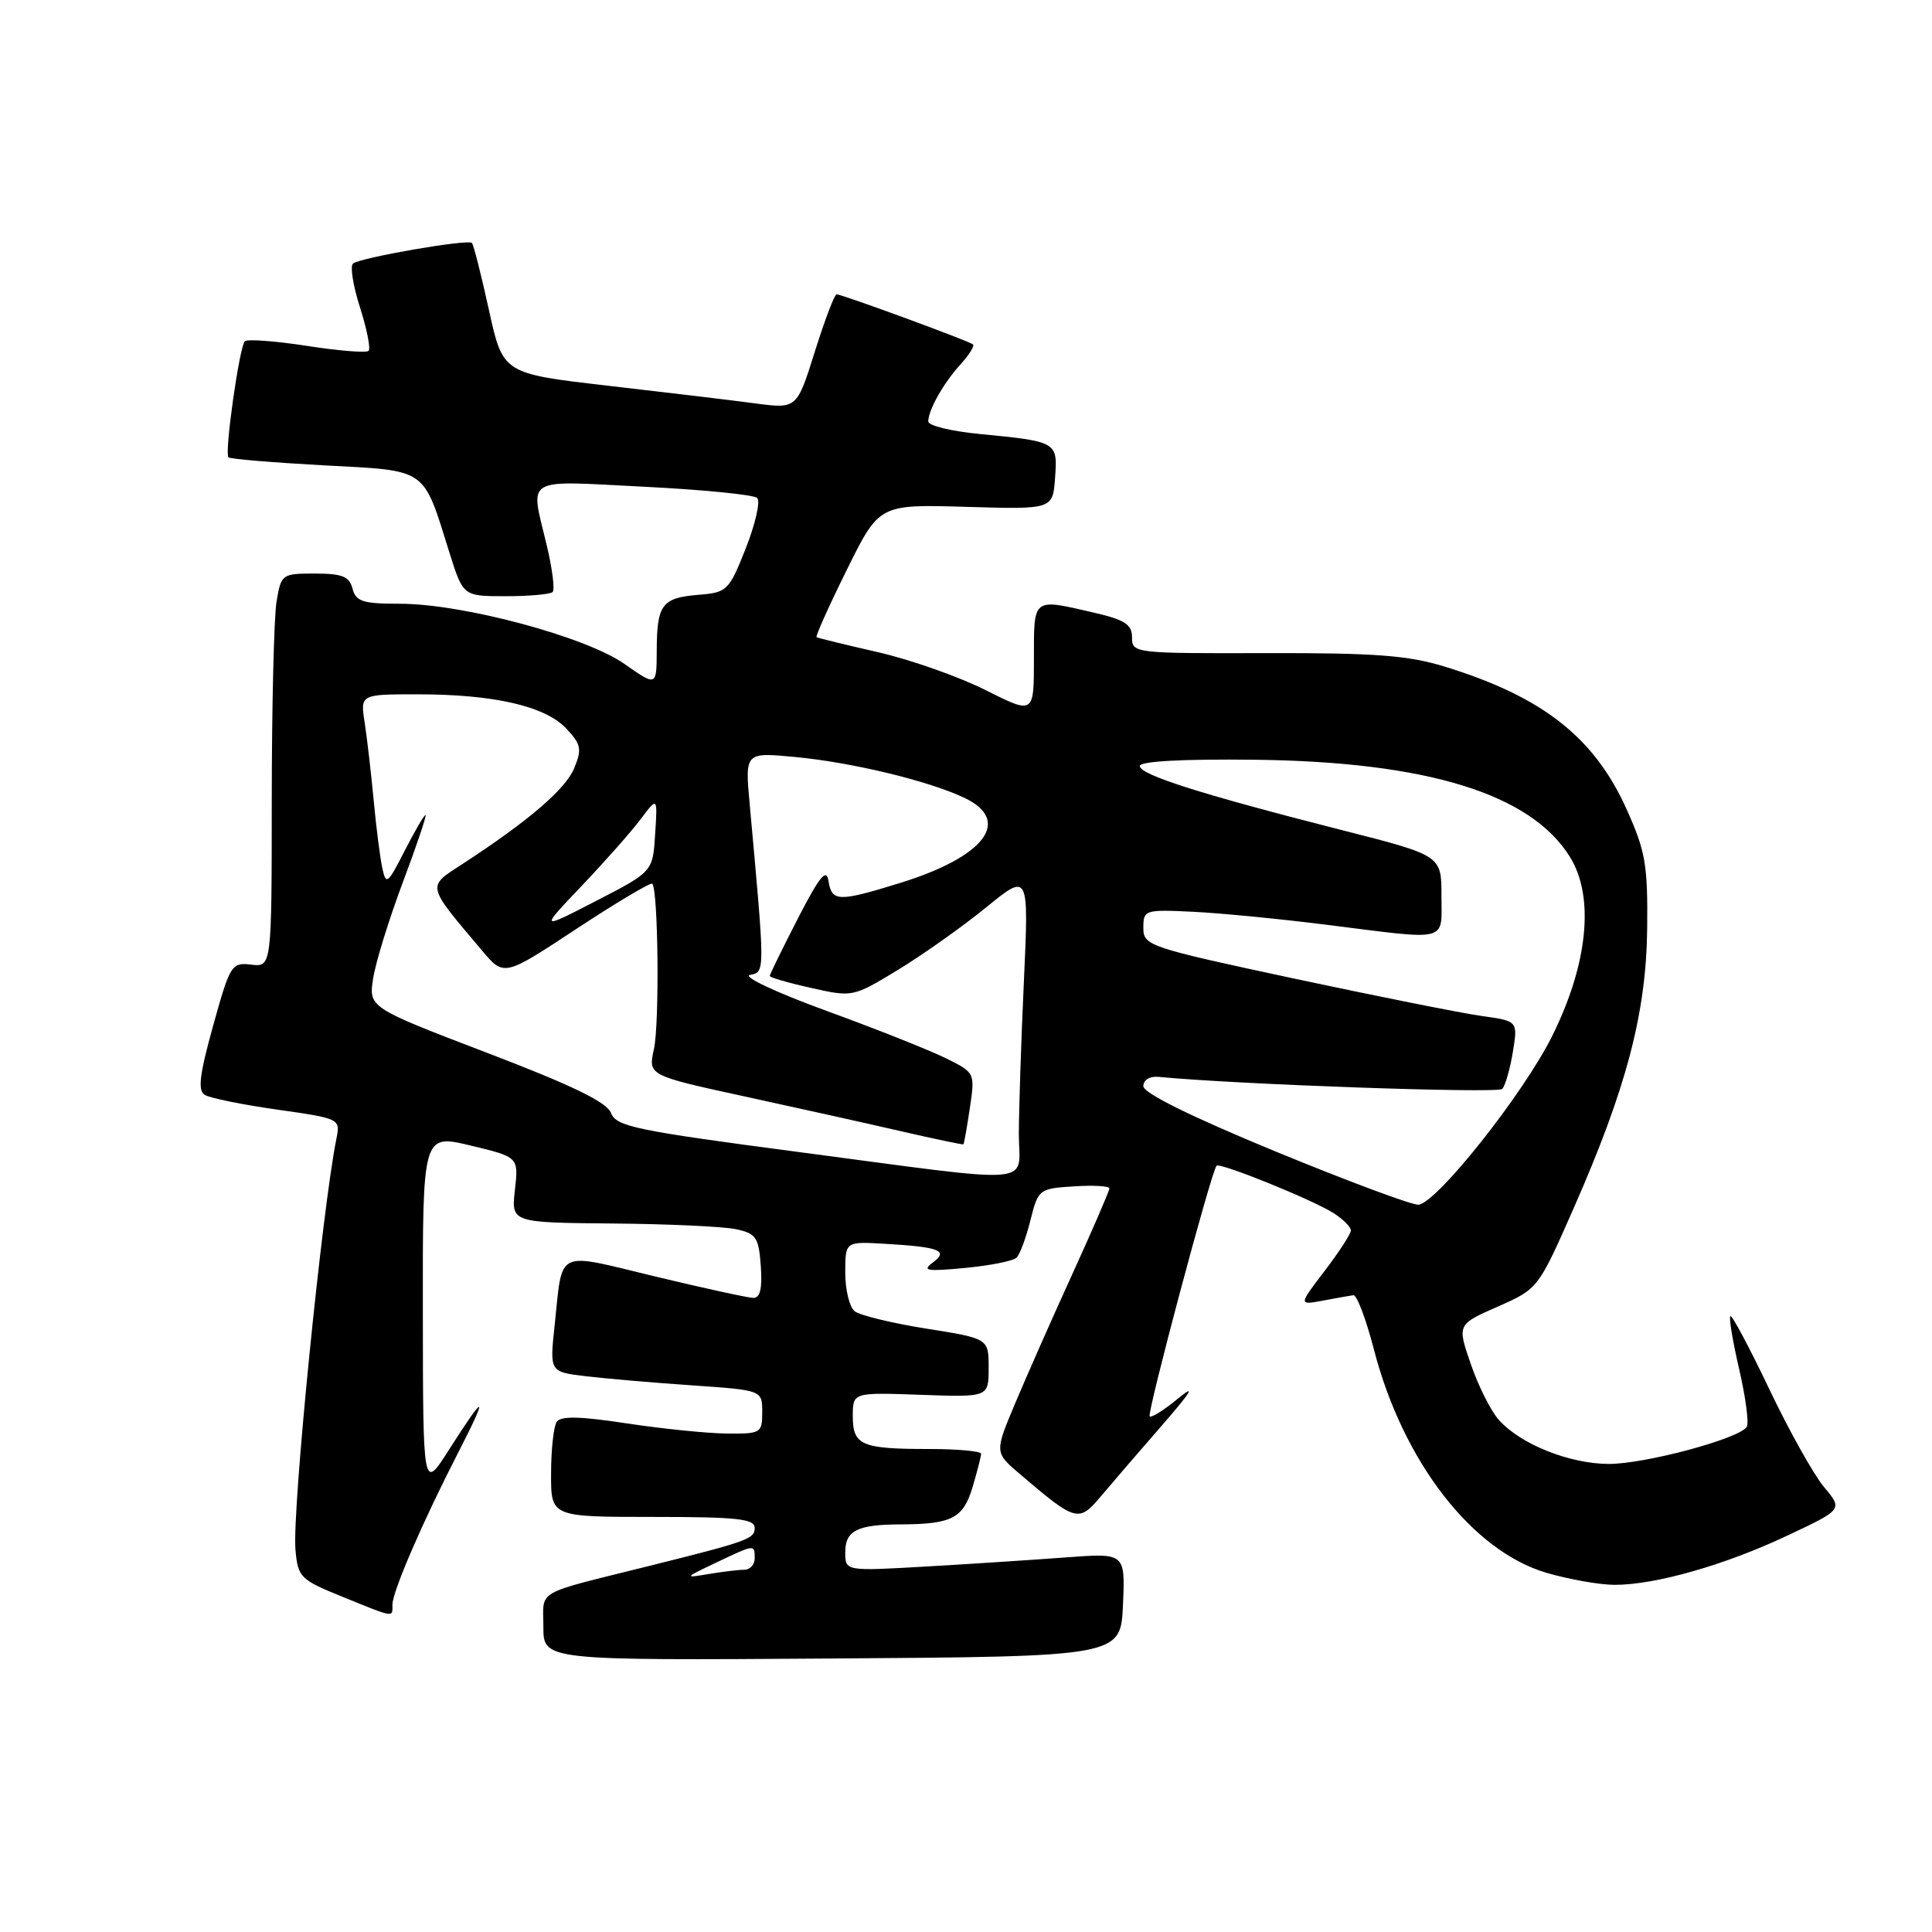 <?xml version="1.0" encoding="UTF-8" standalone="no"?>
<!DOCTYPE svg PUBLIC "-//W3C//DTD SVG 1.1//EN" "http://www.w3.org/Graphics/SVG/1.1/DTD/svg11.dtd" >
<svg xmlns="http://www.w3.org/2000/svg" xmlns:xlink="http://www.w3.org/1999/xlink" version="1.1" viewBox="0 0 256 256">
 <g >
 <path fill="currentColor"
d=" M 148.80 212.64 C 149.10 205.78 149.10 205.78 141.30 206.36 C 137.01 206.68 128.66 207.23 122.75 207.57 C 112.00 208.19 112.00 208.19 112.00 205.70 C 112.00 202.81 113.58 202.01 119.33 201.99 C 126.13 201.96 127.63 201.19 128.87 197.05 C 129.49 194.97 130.00 192.98 130.00 192.63 C 130.00 192.29 126.89 192.00 123.08 192.00 C 114.13 192.00 113.00 191.51 113.00 187.64 C 113.00 184.50 113.00 184.50 122.00 184.82 C 131.00 185.14 131.00 185.14 131.00 181.25 C 131.00 177.36 131.00 177.36 122.75 176.05 C 118.21 175.33 113.94 174.29 113.25 173.75 C 112.56 173.20 112.00 170.90 112.00 168.63 C 112.00 164.50 112.00 164.50 117.25 164.81 C 124.53 165.23 125.76 165.72 123.57 167.32 C 122.13 168.38 122.85 168.49 127.87 168.01 C 131.18 167.70 134.26 167.08 134.70 166.65 C 135.14 166.22 135.97 163.98 136.54 161.68 C 137.57 157.58 137.68 157.49 142.29 157.20 C 144.88 157.03 147.00 157.15 147.00 157.47 C 147.00 157.79 144.80 162.88 142.11 168.78 C 139.42 174.67 136.00 182.41 134.50 185.98 C 131.78 192.46 131.78 192.46 135.14 195.32 C 142.59 201.67 142.92 201.76 145.87 198.27 C 147.32 196.55 150.97 192.31 154.00 188.83 C 157.88 184.37 158.51 183.33 156.12 185.29 C 154.27 186.83 152.56 187.90 152.34 187.67 C 151.95 187.28 160.52 155.14 161.20 154.47 C 161.67 154.00 174.04 159.02 176.75 160.77 C 177.99 161.57 179.00 162.59 179.00 163.04 C 179.00 163.48 177.44 165.89 175.53 168.39 C 172.06 172.94 172.06 172.94 175.28 172.34 C 177.05 172.01 178.87 171.68 179.33 171.62 C 179.78 171.55 181.01 174.79 182.05 178.81 C 185.89 193.64 195.06 205.51 204.93 208.41 C 207.92 209.28 211.99 210.00 213.97 210.00 C 219.36 210.00 228.59 207.37 236.84 203.47 C 244.19 200.01 244.19 200.01 241.70 197.05 C 240.33 195.42 237.06 189.57 234.43 184.05 C 231.80 178.53 229.48 174.19 229.28 174.39 C 229.07 174.60 229.60 177.78 230.46 181.47 C 231.31 185.16 231.76 188.57 231.46 189.06 C 230.49 190.63 217.94 194.00 213.14 193.98 C 207.93 193.95 201.46 191.36 198.60 188.14 C 197.55 186.97 195.88 183.64 194.89 180.75 C 193.08 175.50 193.08 175.50 198.45 173.14 C 203.80 170.77 203.82 170.75 208.46 160.23 C 215.52 144.20 218.14 134.25 218.26 123.00 C 218.35 114.60 218.03 112.78 215.54 107.24 C 211.24 97.69 204.41 92.33 191.47 88.34 C 186.59 86.84 182.25 86.51 167.75 86.54 C 150.31 86.59 150.00 86.55 150.00 84.47 C 150.00 82.74 149.06 82.13 144.92 81.17 C 136.76 79.29 137.00 79.10 137.00 87.33 C 137.00 94.66 137.00 94.66 130.59 91.44 C 127.07 89.67 120.66 87.41 116.34 86.42 C 112.03 85.43 108.36 84.54 108.20 84.43 C 108.03 84.32 109.83 80.31 112.20 75.52 C 116.50 66.82 116.50 66.82 128.00 67.16 C 139.50 67.50 139.50 67.50 139.80 63.33 C 140.15 58.53 140.12 58.51 129.75 57.50 C 126.04 57.14 123.00 56.40 123.00 55.85 C 123.00 54.33 125.03 50.74 127.30 48.25 C 128.42 47.02 129.15 45.84 128.92 45.63 C 128.42 45.19 111.57 39.00 110.85 39.00 C 110.58 39.00 109.28 42.42 107.97 46.59 C 105.59 54.18 105.59 54.18 100.05 53.45 C 97.00 53.04 88.23 51.99 80.56 51.11 C 66.63 49.50 66.63 49.50 64.78 41.05 C 63.76 36.40 62.75 32.41 62.53 32.19 C 61.99 31.66 47.69 34.14 46.77 34.93 C 46.37 35.28 46.79 37.90 47.71 40.76 C 48.62 43.62 49.13 46.20 48.84 46.49 C 48.55 46.78 44.87 46.49 40.67 45.83 C 36.46 45.18 32.76 44.91 32.44 45.22 C 31.72 45.95 29.72 60.06 30.27 60.60 C 30.49 60.82 36.17 61.29 42.89 61.66 C 56.80 62.40 55.99 61.85 59.56 73.25 C 61.37 79.00 61.37 79.00 67.02 79.00 C 70.12 79.00 72.92 78.75 73.23 78.44 C 73.54 78.13 73.18 75.32 72.43 72.19 C 70.25 63.05 69.19 63.68 85.25 64.49 C 93.09 64.88 99.87 65.55 100.33 65.98 C 100.78 66.40 100.10 69.39 98.83 72.63 C 96.58 78.30 96.36 78.51 92.51 78.82 C 87.70 79.22 87.04 80.11 87.02 86.23 C 87.00 90.96 87.00 90.96 82.75 87.98 C 77.60 84.36 61.32 80.00 52.99 80.00 C 48.07 80.00 47.16 79.71 46.71 78.00 C 46.29 76.38 45.35 76.00 41.72 76.00 C 37.34 76.00 37.25 76.07 36.64 79.75 C 36.30 81.81 36.02 93.54 36.01 105.82 C 36.00 128.14 36.00 128.14 33.29 127.82 C 30.68 127.51 30.49 127.82 28.24 135.91 C 26.44 142.39 26.18 144.50 27.13 145.08 C 27.81 145.50 32.14 146.38 36.74 147.03 C 45.04 148.21 45.11 148.25 44.58 150.86 C 42.67 160.31 38.69 200.24 39.15 205.35 C 39.48 209.02 39.78 209.31 45.42 211.60 C 52.38 214.42 52.00 214.36 52.00 212.62 C 52.00 210.91 55.98 201.69 60.70 192.50 C 64.80 184.52 64.40 184.40 59.46 192.15 C 56.05 197.50 56.05 197.50 56.03 173.89 C 56.00 150.27 56.00 150.27 62.36 151.79 C 68.72 153.32 68.72 153.32 68.23 157.66 C 67.74 162.00 67.74 162.00 81.12 162.12 C 88.48 162.18 95.85 162.52 97.50 162.87 C 100.19 163.44 100.53 163.94 100.81 167.75 C 101.02 170.75 100.73 171.99 99.81 171.98 C 99.09 171.96 93.22 170.68 86.77 169.13 C 73.44 165.92 74.59 165.36 73.49 175.64 C 72.83 181.79 72.83 181.79 77.66 182.36 C 80.32 182.68 86.66 183.22 91.75 183.57 C 101.00 184.21 101.00 184.21 101.00 187.11 C 101.00 189.90 100.83 190.00 96.25 189.95 C 93.64 189.92 87.67 189.31 83.00 188.60 C 76.86 187.66 74.30 187.61 73.77 188.40 C 73.36 189.01 73.02 192.09 73.02 195.25 C 73.00 201.00 73.00 201.00 86.50 201.00 C 97.68 201.00 100.00 201.25 100.00 202.46 C 100.00 203.91 99.15 204.22 86.00 207.50 C 70.61 211.34 72.00 210.54 72.00 215.55 C 72.00 220.02 72.00 220.02 110.25 219.76 C 148.50 219.50 148.50 219.50 148.80 212.64 Z  M 94.86 207.07 C 100.06 204.60 100.00 204.61 100.00 206.50 C 100.00 207.32 99.38 208.00 98.62 208.00 C 97.87 208.00 95.73 208.26 93.88 208.57 C 90.62 209.12 90.65 209.07 94.86 207.07 Z  M 169.00 152.57 C 157.87 147.98 151.50 144.84 151.50 143.93 C 151.50 143.10 152.34 142.58 153.50 142.69 C 163.93 143.70 198.48 144.91 199.05 144.29 C 199.46 143.86 200.09 141.65 200.46 139.40 C 201.13 135.29 201.13 135.29 196.31 134.62 C 193.67 134.25 182.50 132.02 171.50 129.67 C 152.13 125.52 151.50 125.31 151.50 122.94 C 151.50 120.57 151.69 120.51 158.00 120.81 C 161.57 120.98 169.66 121.76 175.96 122.56 C 192.20 124.60 191.00 124.91 191.00 118.68 C 191.00 113.35 191.00 113.35 177.75 109.98 C 159.18 105.25 151.02 102.66 151.03 101.50 C 151.03 100.87 156.67 100.56 166.27 100.67 C 189.11 100.94 202.86 105.18 208.04 113.57 C 211.31 118.86 210.41 127.78 205.64 137.34 C 201.84 144.96 190.40 159.39 187.96 159.63 C 187.16 159.71 178.62 156.53 169.00 152.57 Z  M 105.61 152.62 C 84.28 149.81 81.64 149.26 80.97 147.49 C 80.43 146.05 75.86 143.83 64.53 139.50 C 48.84 133.50 48.84 133.50 49.45 129.60 C 49.79 127.46 51.57 121.72 53.40 116.85 C 55.23 111.98 56.57 108.00 56.38 108.00 C 56.19 108.00 54.95 110.14 53.61 112.75 C 51.36 117.17 51.15 117.32 50.65 115.00 C 50.36 113.62 49.84 109.58 49.51 106.00 C 49.17 102.42 48.64 97.81 48.32 95.75 C 47.74 92.00 47.74 92.00 55.32 92.00 C 65.45 92.00 72.23 93.56 75.02 96.52 C 77.01 98.64 77.13 99.26 76.08 101.80 C 74.93 104.58 70.01 108.80 61.27 114.49 C 56.53 117.57 56.43 117.14 63.87 125.95 C 66.78 129.41 66.78 129.41 76.41 123.06 C 81.71 119.57 86.22 116.89 86.43 117.10 C 87.22 117.91 87.40 135.62 86.65 139.00 C 85.88 142.50 85.88 142.50 98.69 145.29 C 105.73 146.82 115.10 148.90 119.50 149.92 C 123.90 150.93 127.57 151.70 127.66 151.63 C 127.74 151.56 128.13 149.40 128.51 146.82 C 129.20 142.16 129.20 142.14 125.35 140.23 C 123.23 139.18 116.10 136.34 109.50 133.94 C 102.82 131.50 98.33 129.39 99.38 129.18 C 101.39 128.78 101.39 129.08 99.34 106.59 C 98.71 99.68 98.71 99.68 105.29 100.30 C 112.80 101.00 122.97 103.44 127.75 105.70 C 134.15 108.71 130.55 113.51 119.26 117.00 C 111.08 119.53 110.22 119.50 109.78 116.75 C 109.51 114.99 108.62 116.08 105.71 121.73 C 103.67 125.70 102.00 129.11 102.00 129.32 C 102.00 129.52 104.48 130.24 107.50 130.91 C 112.97 132.14 113.03 132.13 118.99 128.51 C 122.28 126.51 127.53 122.79 130.65 120.25 C 136.33 115.62 136.33 115.62 135.67 130.06 C 135.30 138.00 135.01 147.09 135.00 150.25 C 135.00 157.17 138.19 156.92 105.61 152.62 Z  M 77.09 117.37 C 80.16 114.14 83.68 110.17 84.90 108.53 C 87.13 105.57 87.13 105.57 86.81 110.53 C 86.50 115.50 86.50 115.50 79.00 119.37 C 71.50 123.24 71.50 123.24 77.09 117.37 Z "/>
</g>
</svg>
